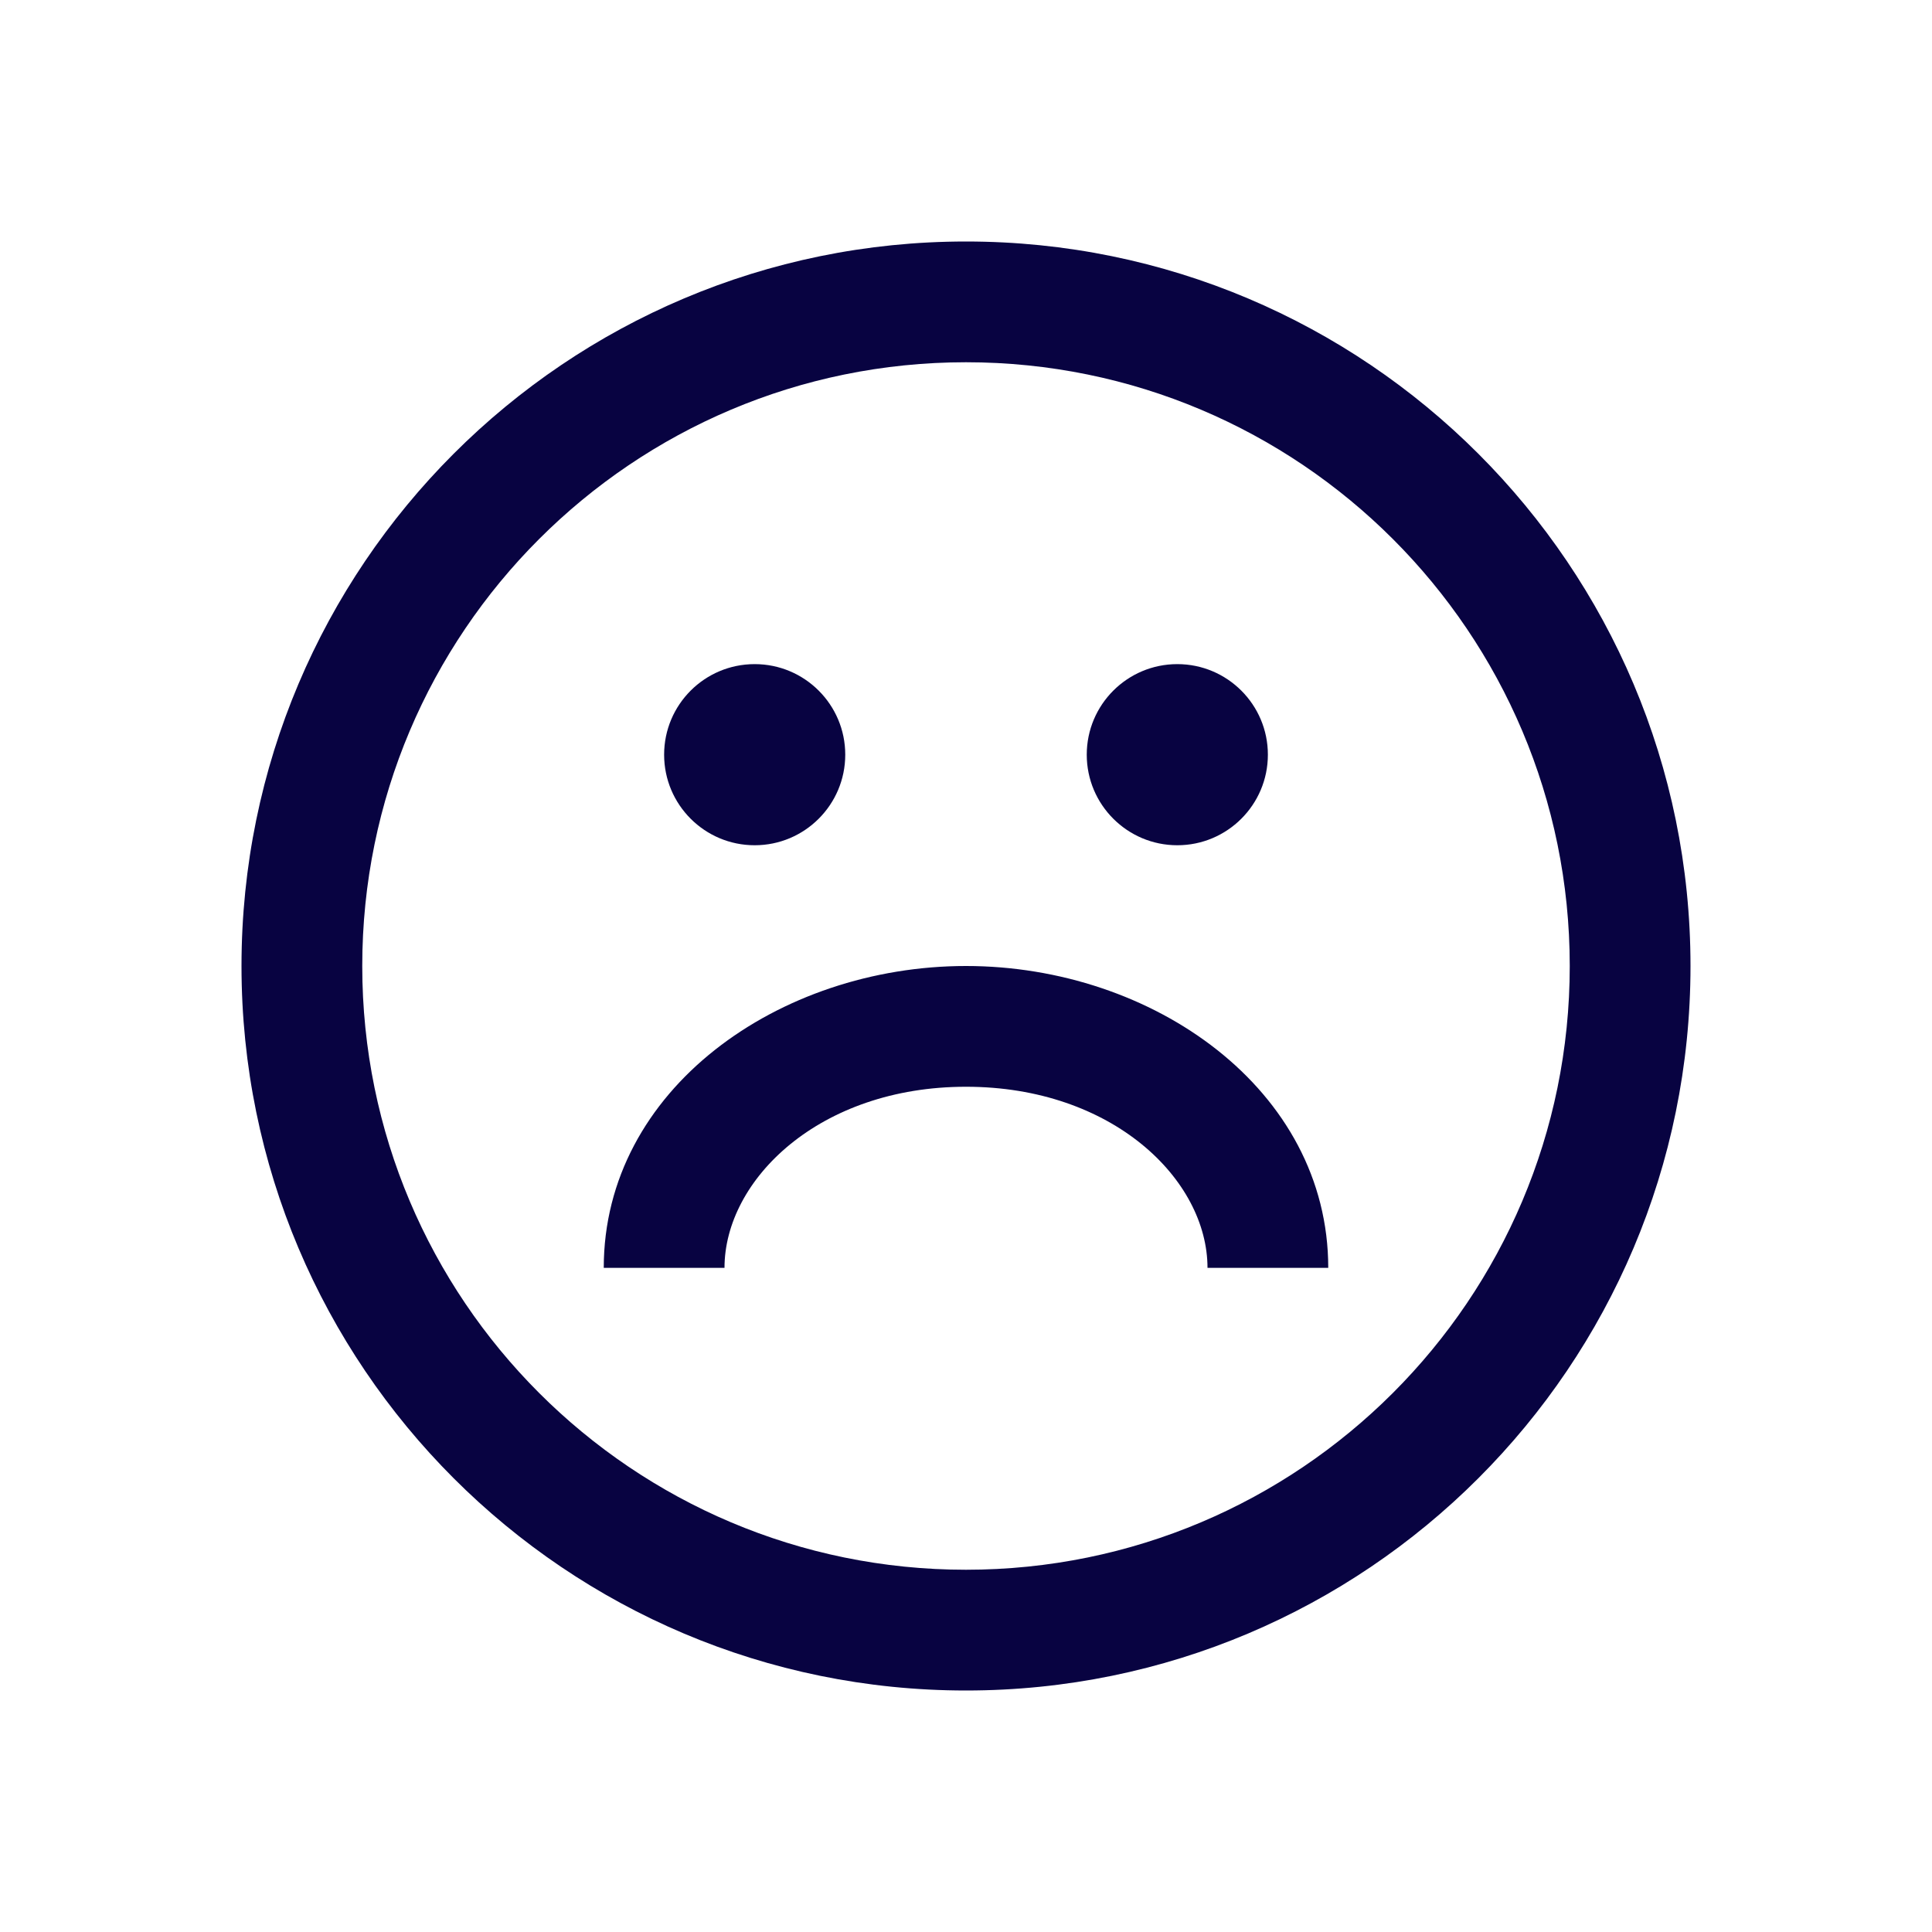 <svg width="40" height="40" viewBox="0 0 40 40" fill="none" xmlns="http://www.w3.org/2000/svg">
<path fill-rule="evenodd" clip-rule="evenodd" d="M32.5 20C32.5 26.904 26.904 32.5 20 32.5C13.096 32.5 7.5 26.904 7.5 20C7.5 13.096 13.096 7.5 20 7.5C26.904 7.5 32.5 13.096 32.5 20ZM35 20C35 28.284 28.284 35 20 35C11.716 35 5 28.284 5 20C5 11.716 11.716 5 20 5C28.284 5 35 11.716 35 20ZM15.625 17.5C16.66 17.5 17.5 16.66 17.5 15.625C17.5 14.589 16.66 13.75 15.625 13.75C14.589 13.75 13.75 14.589 13.75 15.625C13.75 16.66 14.589 17.5 15.625 17.5ZM26.25 15.625C26.25 16.66 25.41 17.5 24.375 17.5C23.34 17.5 22.5 16.66 22.5 15.625C22.5 14.589 23.34 13.75 24.375 13.75C25.41 13.75 26.25 14.589 26.25 15.625ZM20 22.5C23.036 22.5 25 24.425 25 26.25H27.5C27.5 22.552 23.867 20 20 20C16.133 20 12.5 22.552 12.5 26.25H15C15 24.425 16.964 22.5 20 22.5Z" fill="#080341"/>
</svg>
